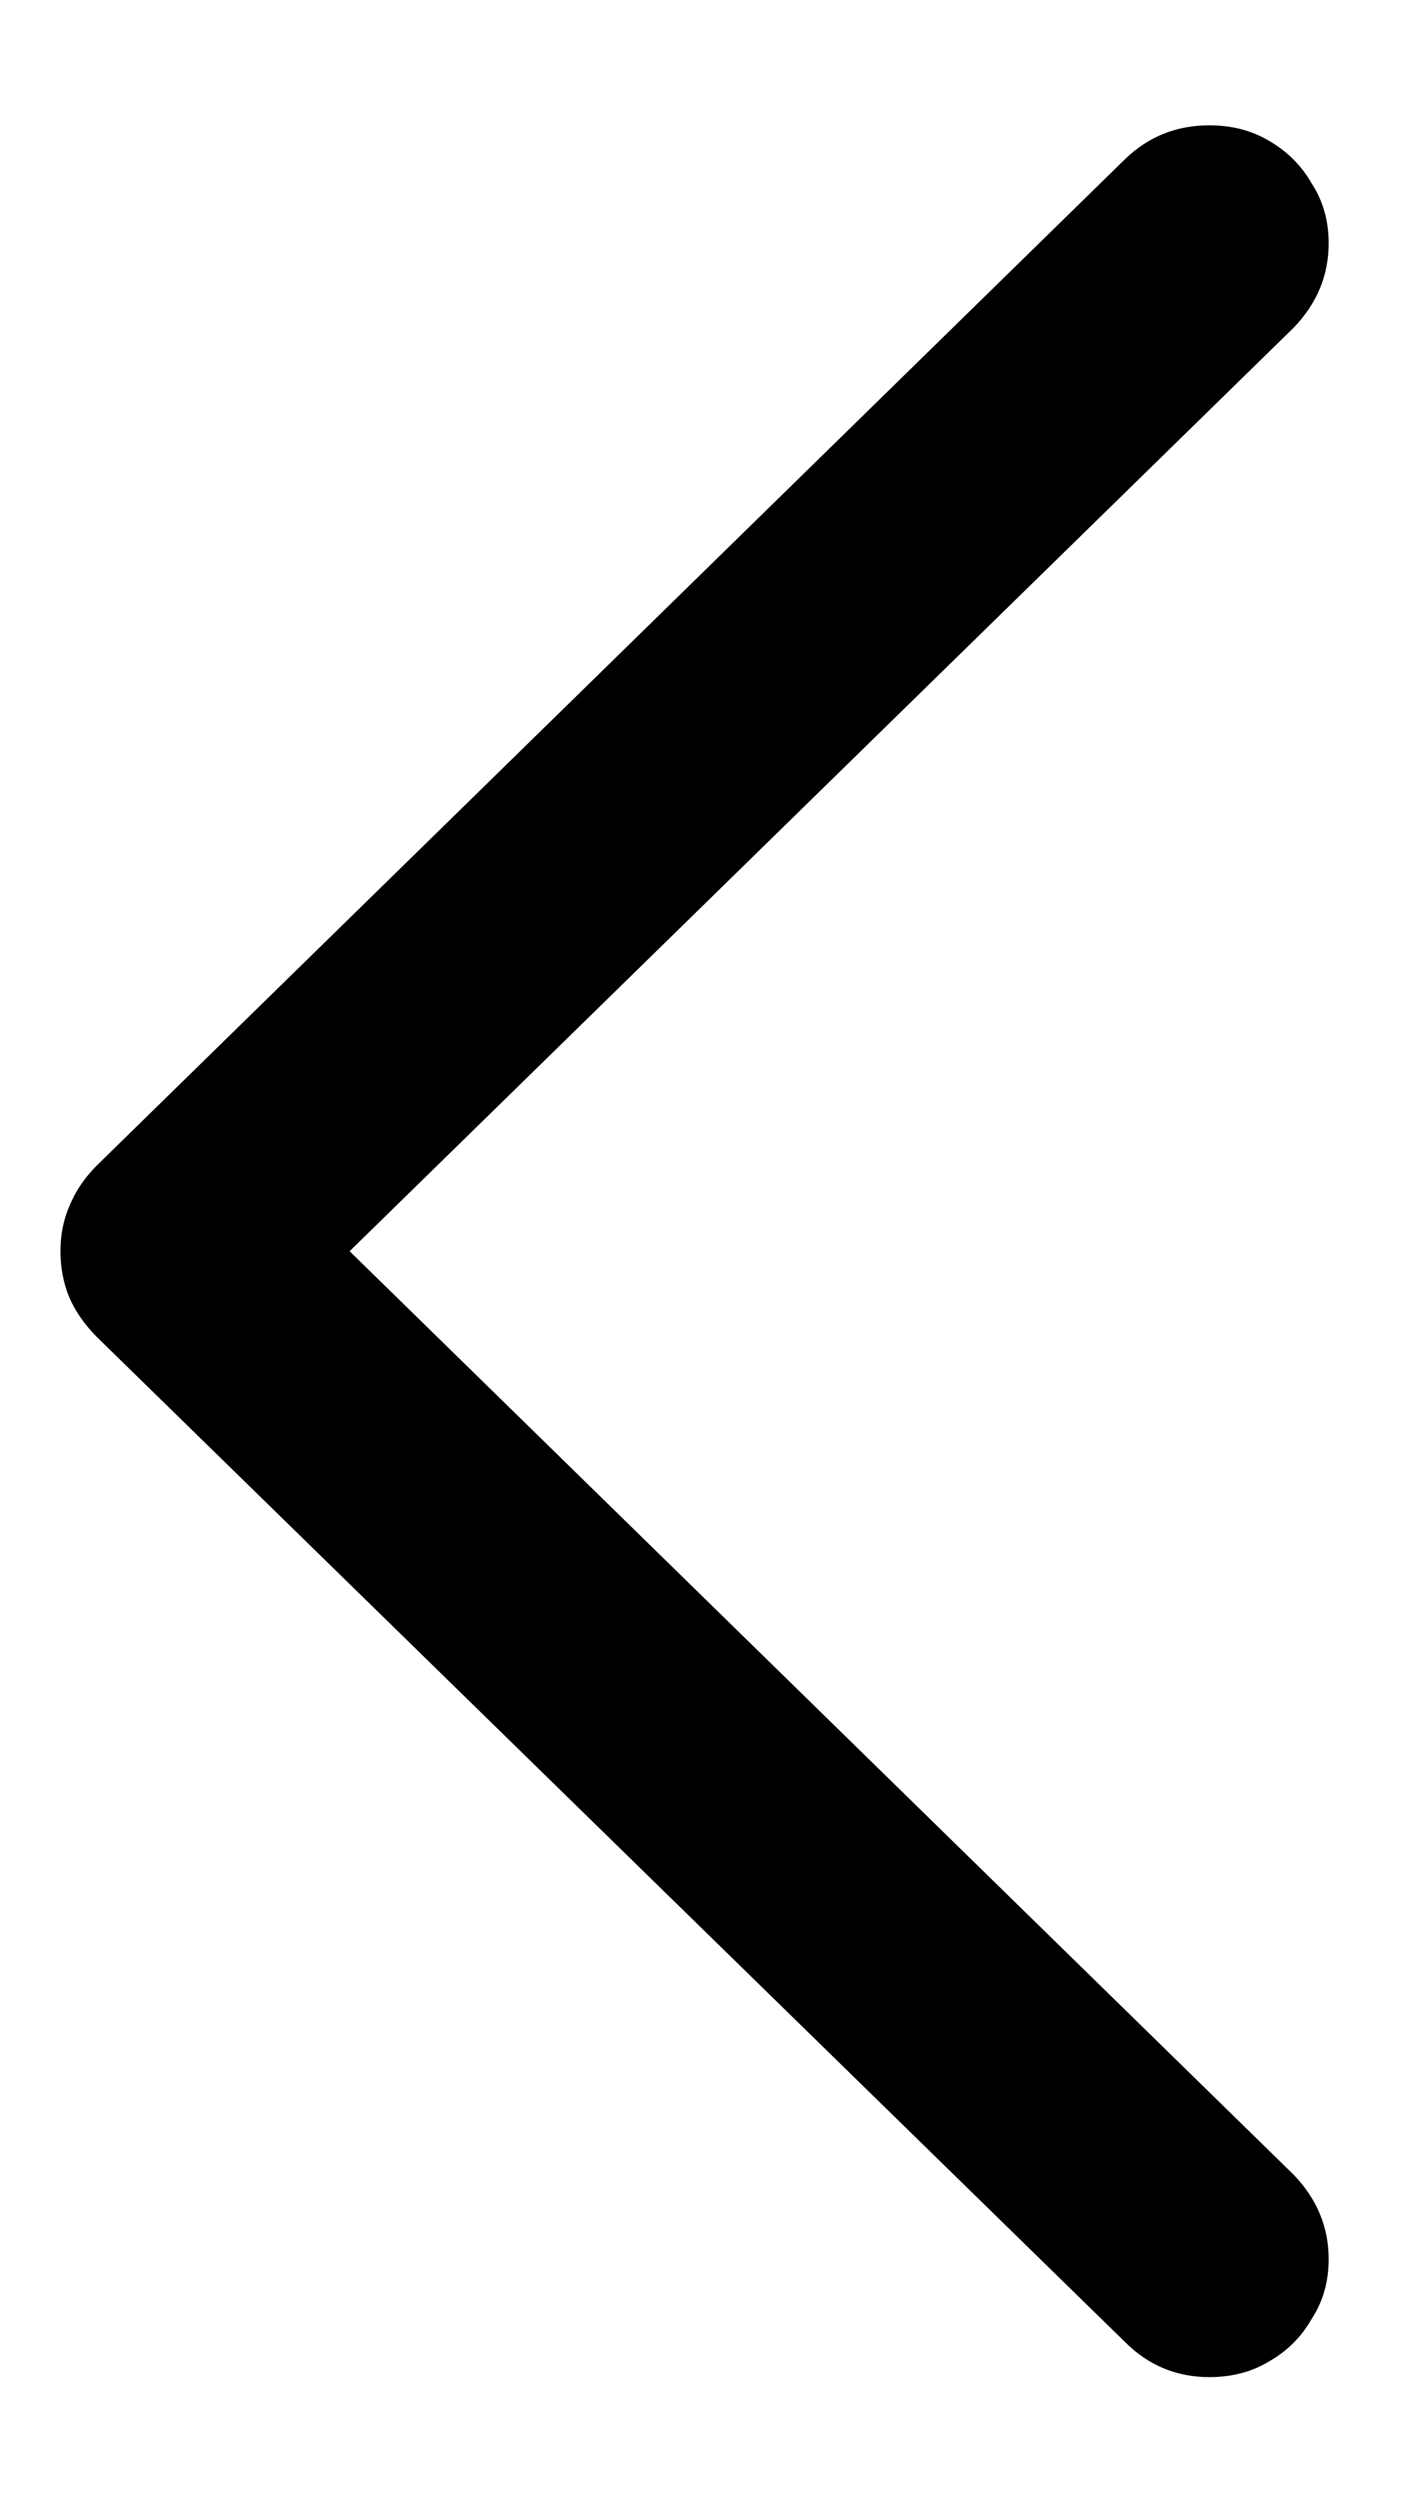 <svg width="9" height="16" viewBox="0 0 9 16" fill="none" xmlns="http://www.w3.org/2000/svg">
<path d="M0.387 8.007C0.387 7.902 0.406 7.805 0.445 7.716C0.484 7.622 0.542 7.536 0.619 7.459L7.202 1.018C7.351 0.874 7.531 0.802 7.741 0.802C7.885 0.802 8.012 0.835 8.123 0.901C8.239 0.968 8.331 1.059 8.397 1.175C8.469 1.286 8.505 1.413 8.505 1.557C8.505 1.762 8.43 1.942 8.281 2.097L2.238 8.007L8.281 13.917C8.43 14.072 8.505 14.252 8.505 14.457C8.505 14.6 8.469 14.728 8.397 14.838C8.331 14.955 8.239 15.046 8.123 15.112C8.012 15.179 7.885 15.212 7.741 15.212C7.531 15.212 7.351 15.137 7.202 14.988L0.619 8.555C0.542 8.477 0.484 8.394 0.445 8.306C0.406 8.212 0.387 8.112 0.387 8.007Z" fill="black"/>
</svg>
